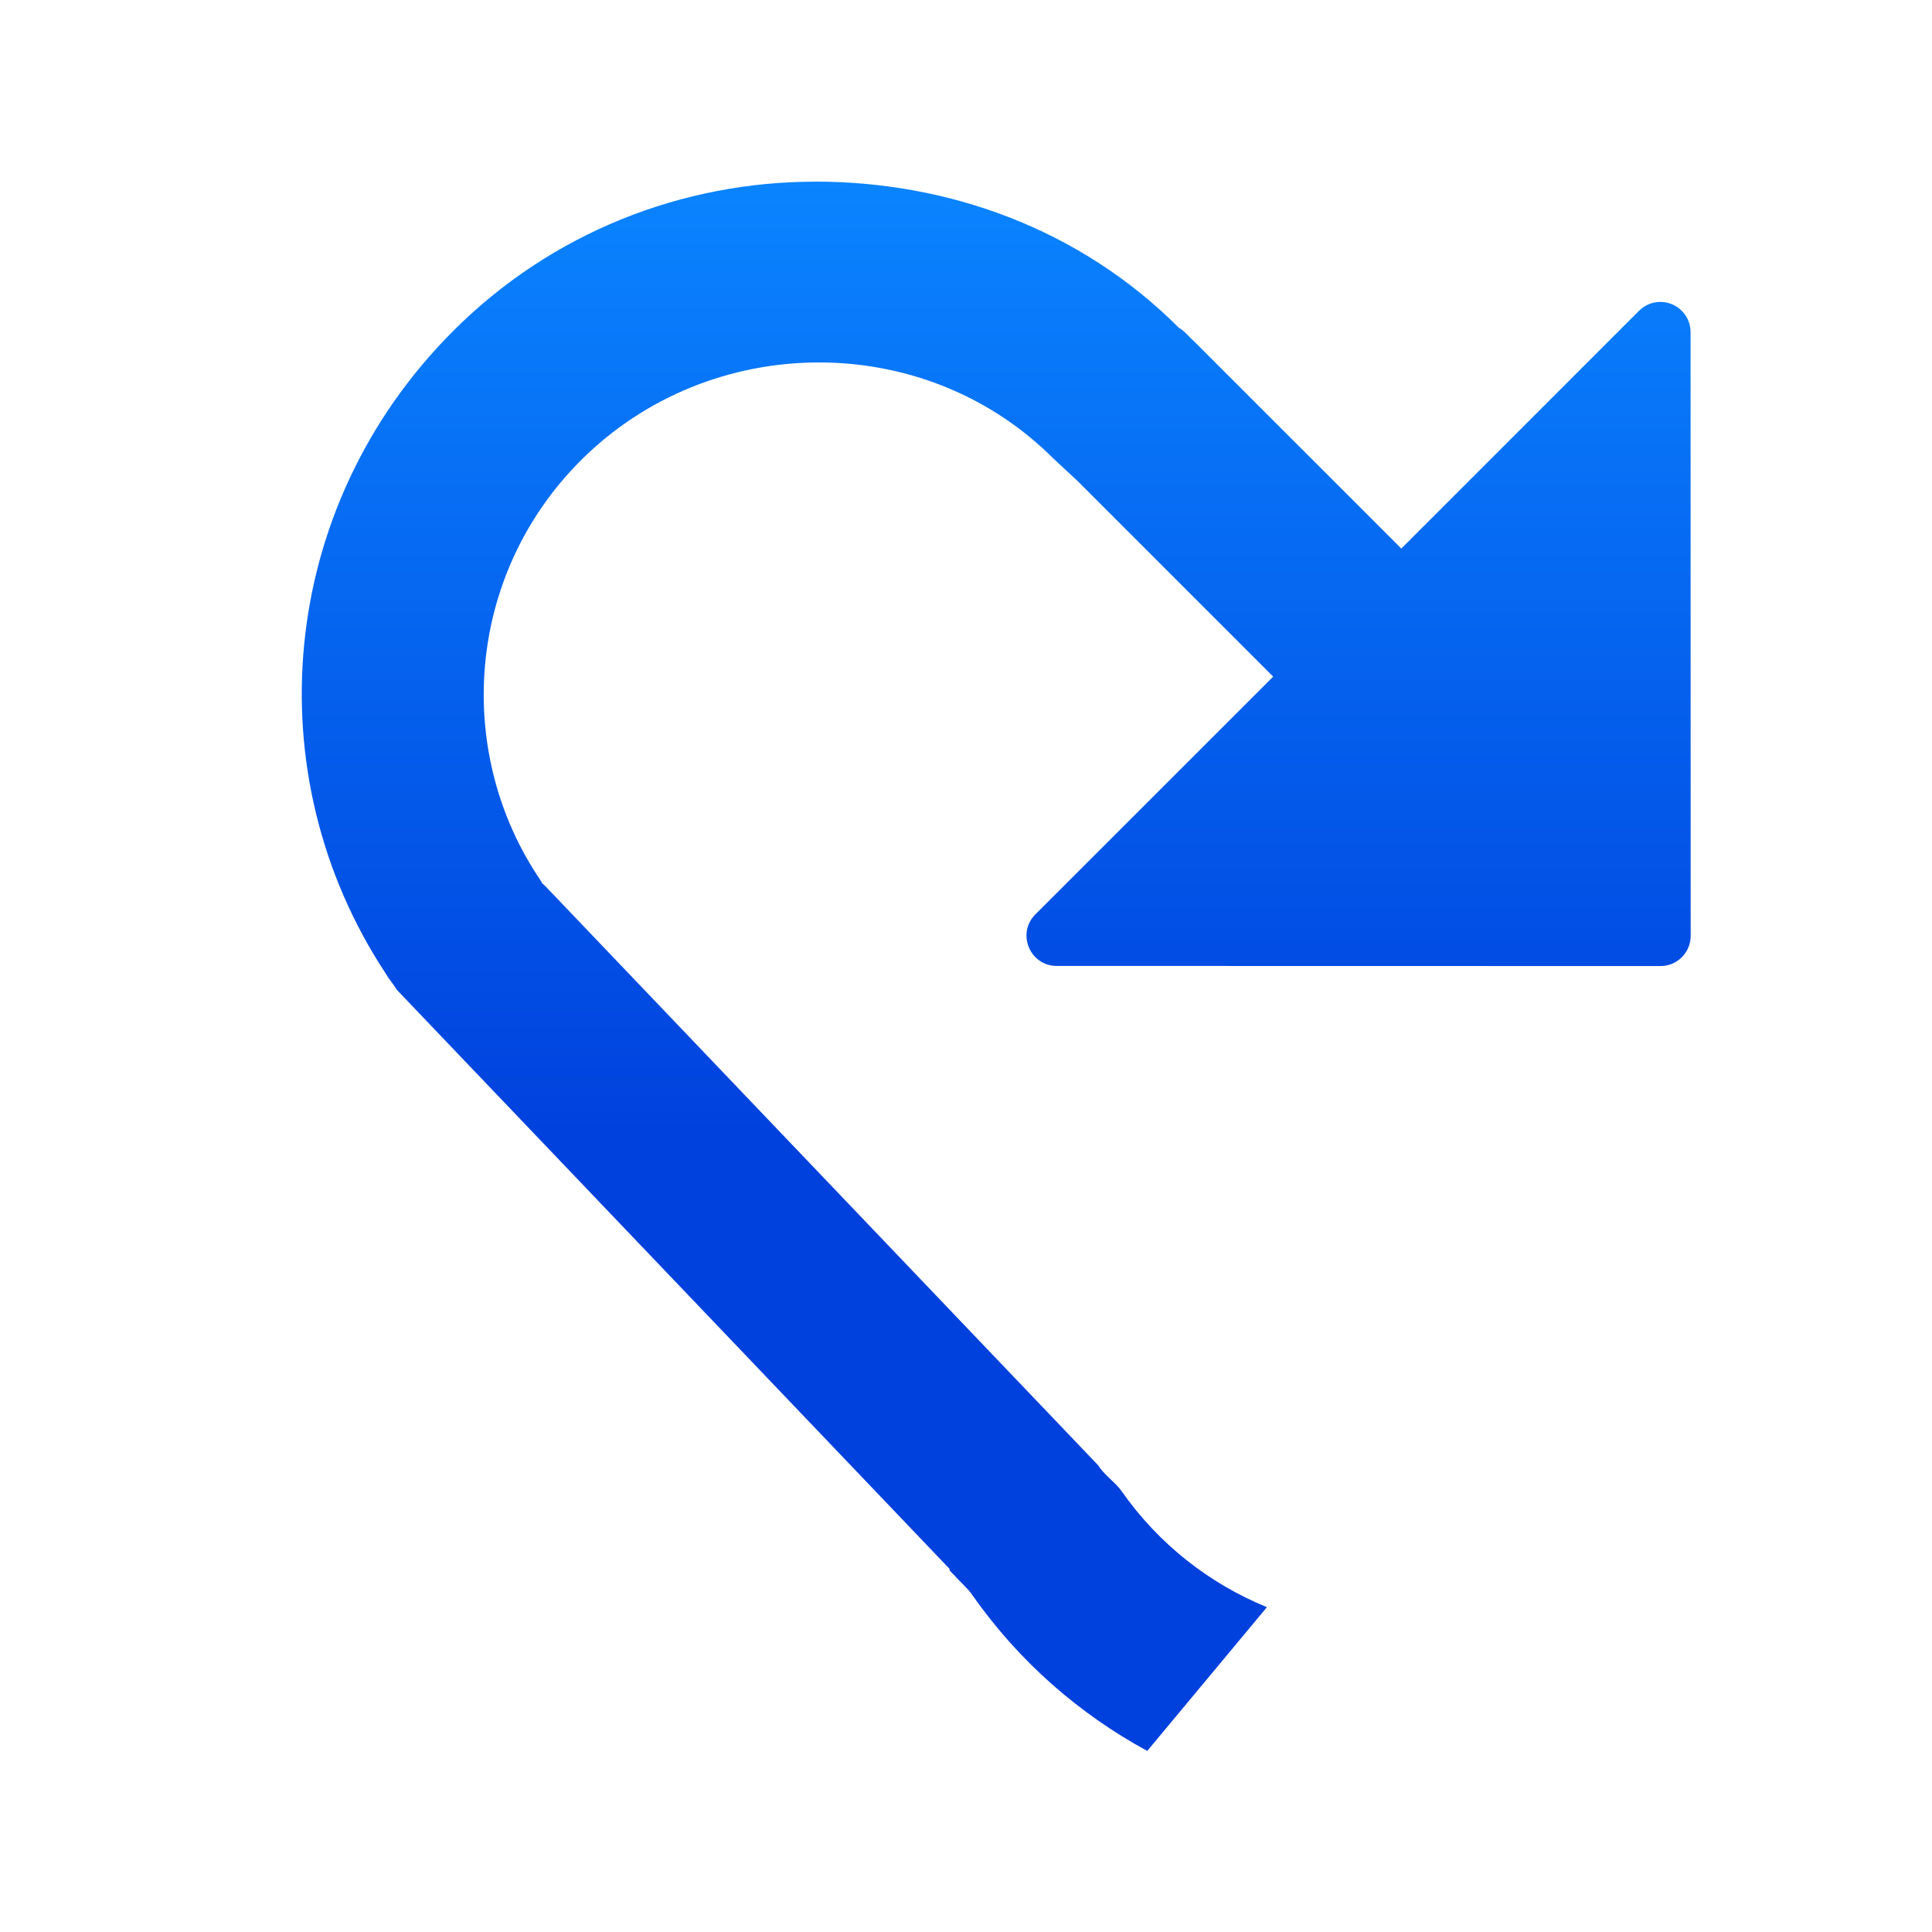 <svg viewBox="0 0 32 32" xmlns="http://www.w3.org/2000/svg" xmlns:xlink="http://www.w3.org/1999/xlink"><linearGradient id="a" gradientTransform="matrix(-.707 .707 .707 .707 -10.612 9.911)" gradientUnits="userSpaceOnUse" x1="-14.515" x2="-25.828" y1="27.369" y2="16.055"><stop offset="0" stop-color="#0040dd"/><stop offset="1" stop-color="#0a84ff"/></linearGradient><path d="m13.502 3.008c2.175 0 4.366.762 6.025 2.422.091.047.171.157.24.213l3.443 3.443 3.938-3.939c.096-.096.226-.149.361-.146.273.004.492.227.492.5l.002 10c0.0.276-.224.5-.5.5l-10-.002c-.445 0-.669-.539-.354-.854l3.939-3.938-3.244-3.244-.397-.369c-2.143-2.143-5.685-2.11-7.828.033-1.895 1.895-2.114 4.831-.658 6.967.009.038.051.06.072.084l9.156 9.592h.002c.082.146.288.286.383.424.626.894 1.47 1.541 2.41 1.926l-1.982 2.381c-1.116-.608-2.116-1.468-2.895-2.58-.075-.113-.213-.227-.312-.342h-.002c-.023-.027-.055-.053-.07-.08l.01-.008-9.156-9.592c-.082-.128-.14-.187-.186-.271-2.174-3.292-1.8-7.715 1.1-10.631 1.655-1.664 3.834-2.488 6.01-2.488z" fill="url(#a)"/></svg>